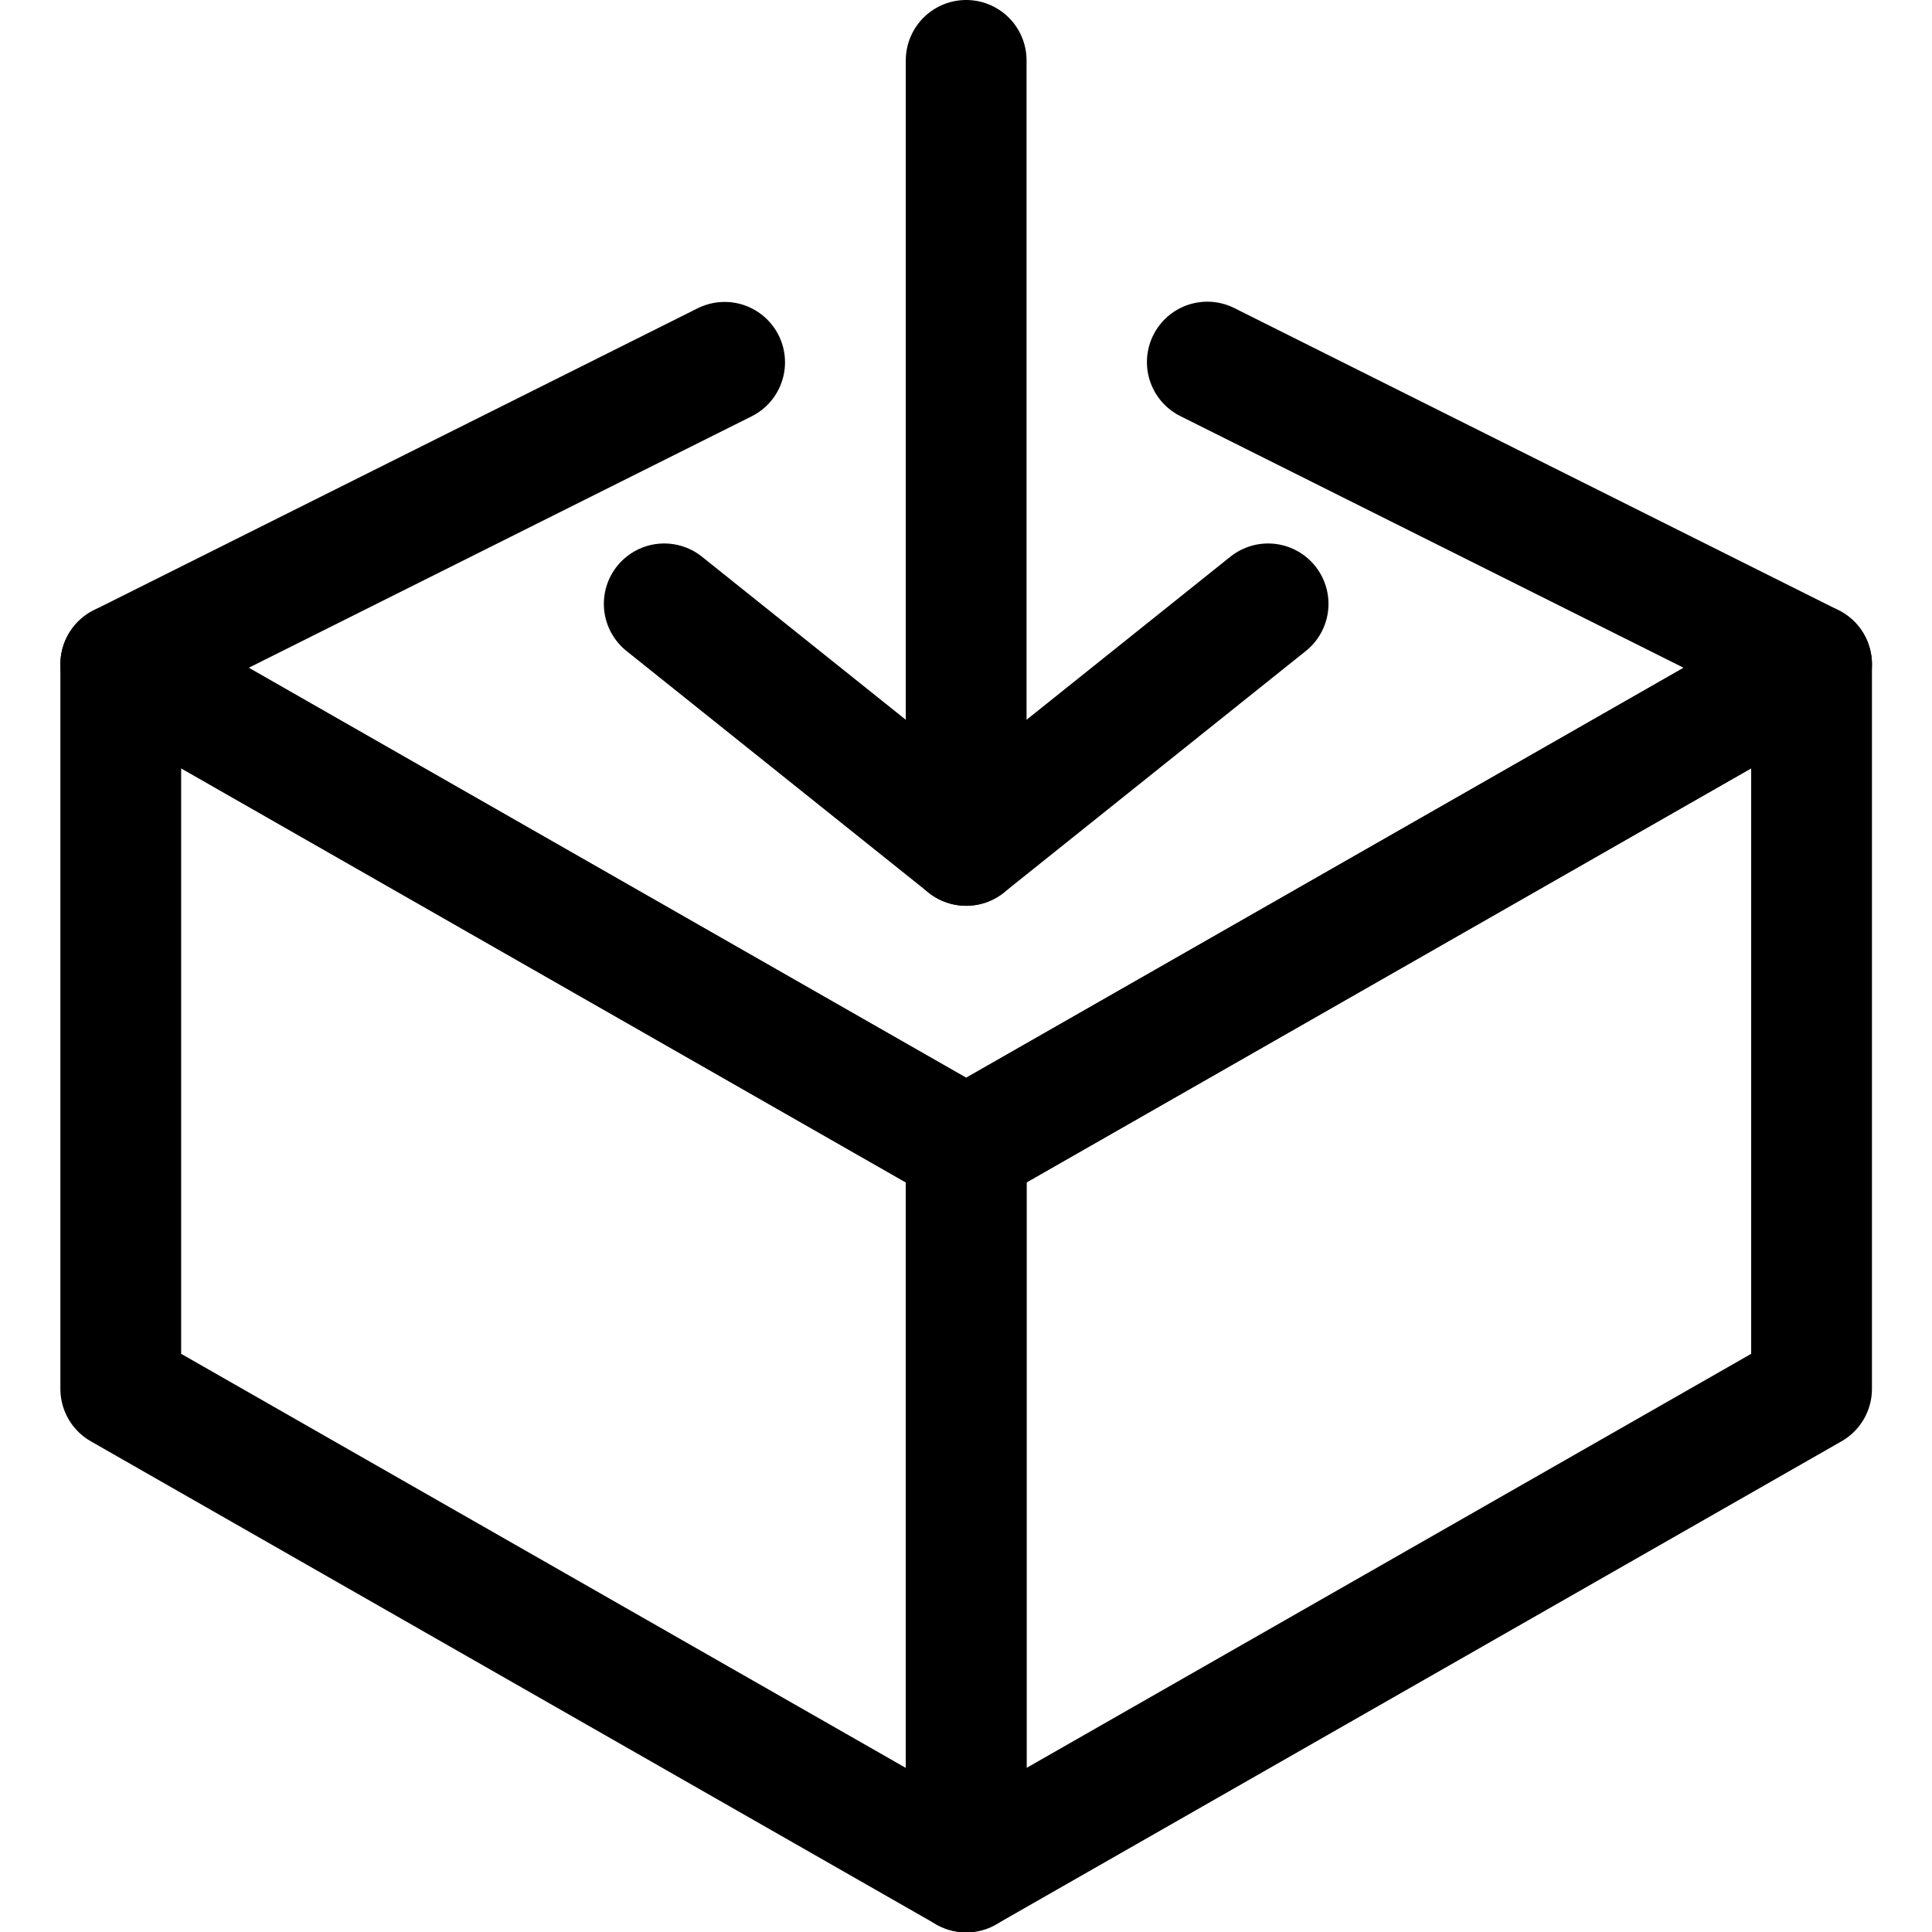 <svg viewBox="0 0 46 46" height="46" width="46" xmlns="http://www.w3.org/2000/svg"><g transform="matrix(1.917,0,0,1.917,0,0)"><path d="M12 0.75L12 10.5" fill="none" stroke="#000" stroke-linecap="round" stroke-linejoin="round" stroke-width="1.5"></path><path d="M8.25 7.5L12 10.5 15.75 7.5" fill="none" stroke="#000" stroke-linecap="round" stroke-linejoin="round" stroke-width="1.5"></path><path d="M12 23.25L1.5 17.25 1.5 8.25 12 14.25 12 23.25z" fill="none" stroke="#000" stroke-linecap="round" stroke-linejoin="round" stroke-width="1.5"></path><path d="M22.5 17.25L12 23.25 12 14.25 22.5 8.25 22.5 17.25z" fill="none" stroke="#000" stroke-linecap="round" stroke-linejoin="round" stroke-width="1.5"></path><path d="M14.995 4.497L22.5 8.25 12 14.25 1.5 8.25 9 4.5" fill="none" stroke="#000" stroke-linecap="round" stroke-linejoin="round" stroke-width="1.5"></path></g></svg>